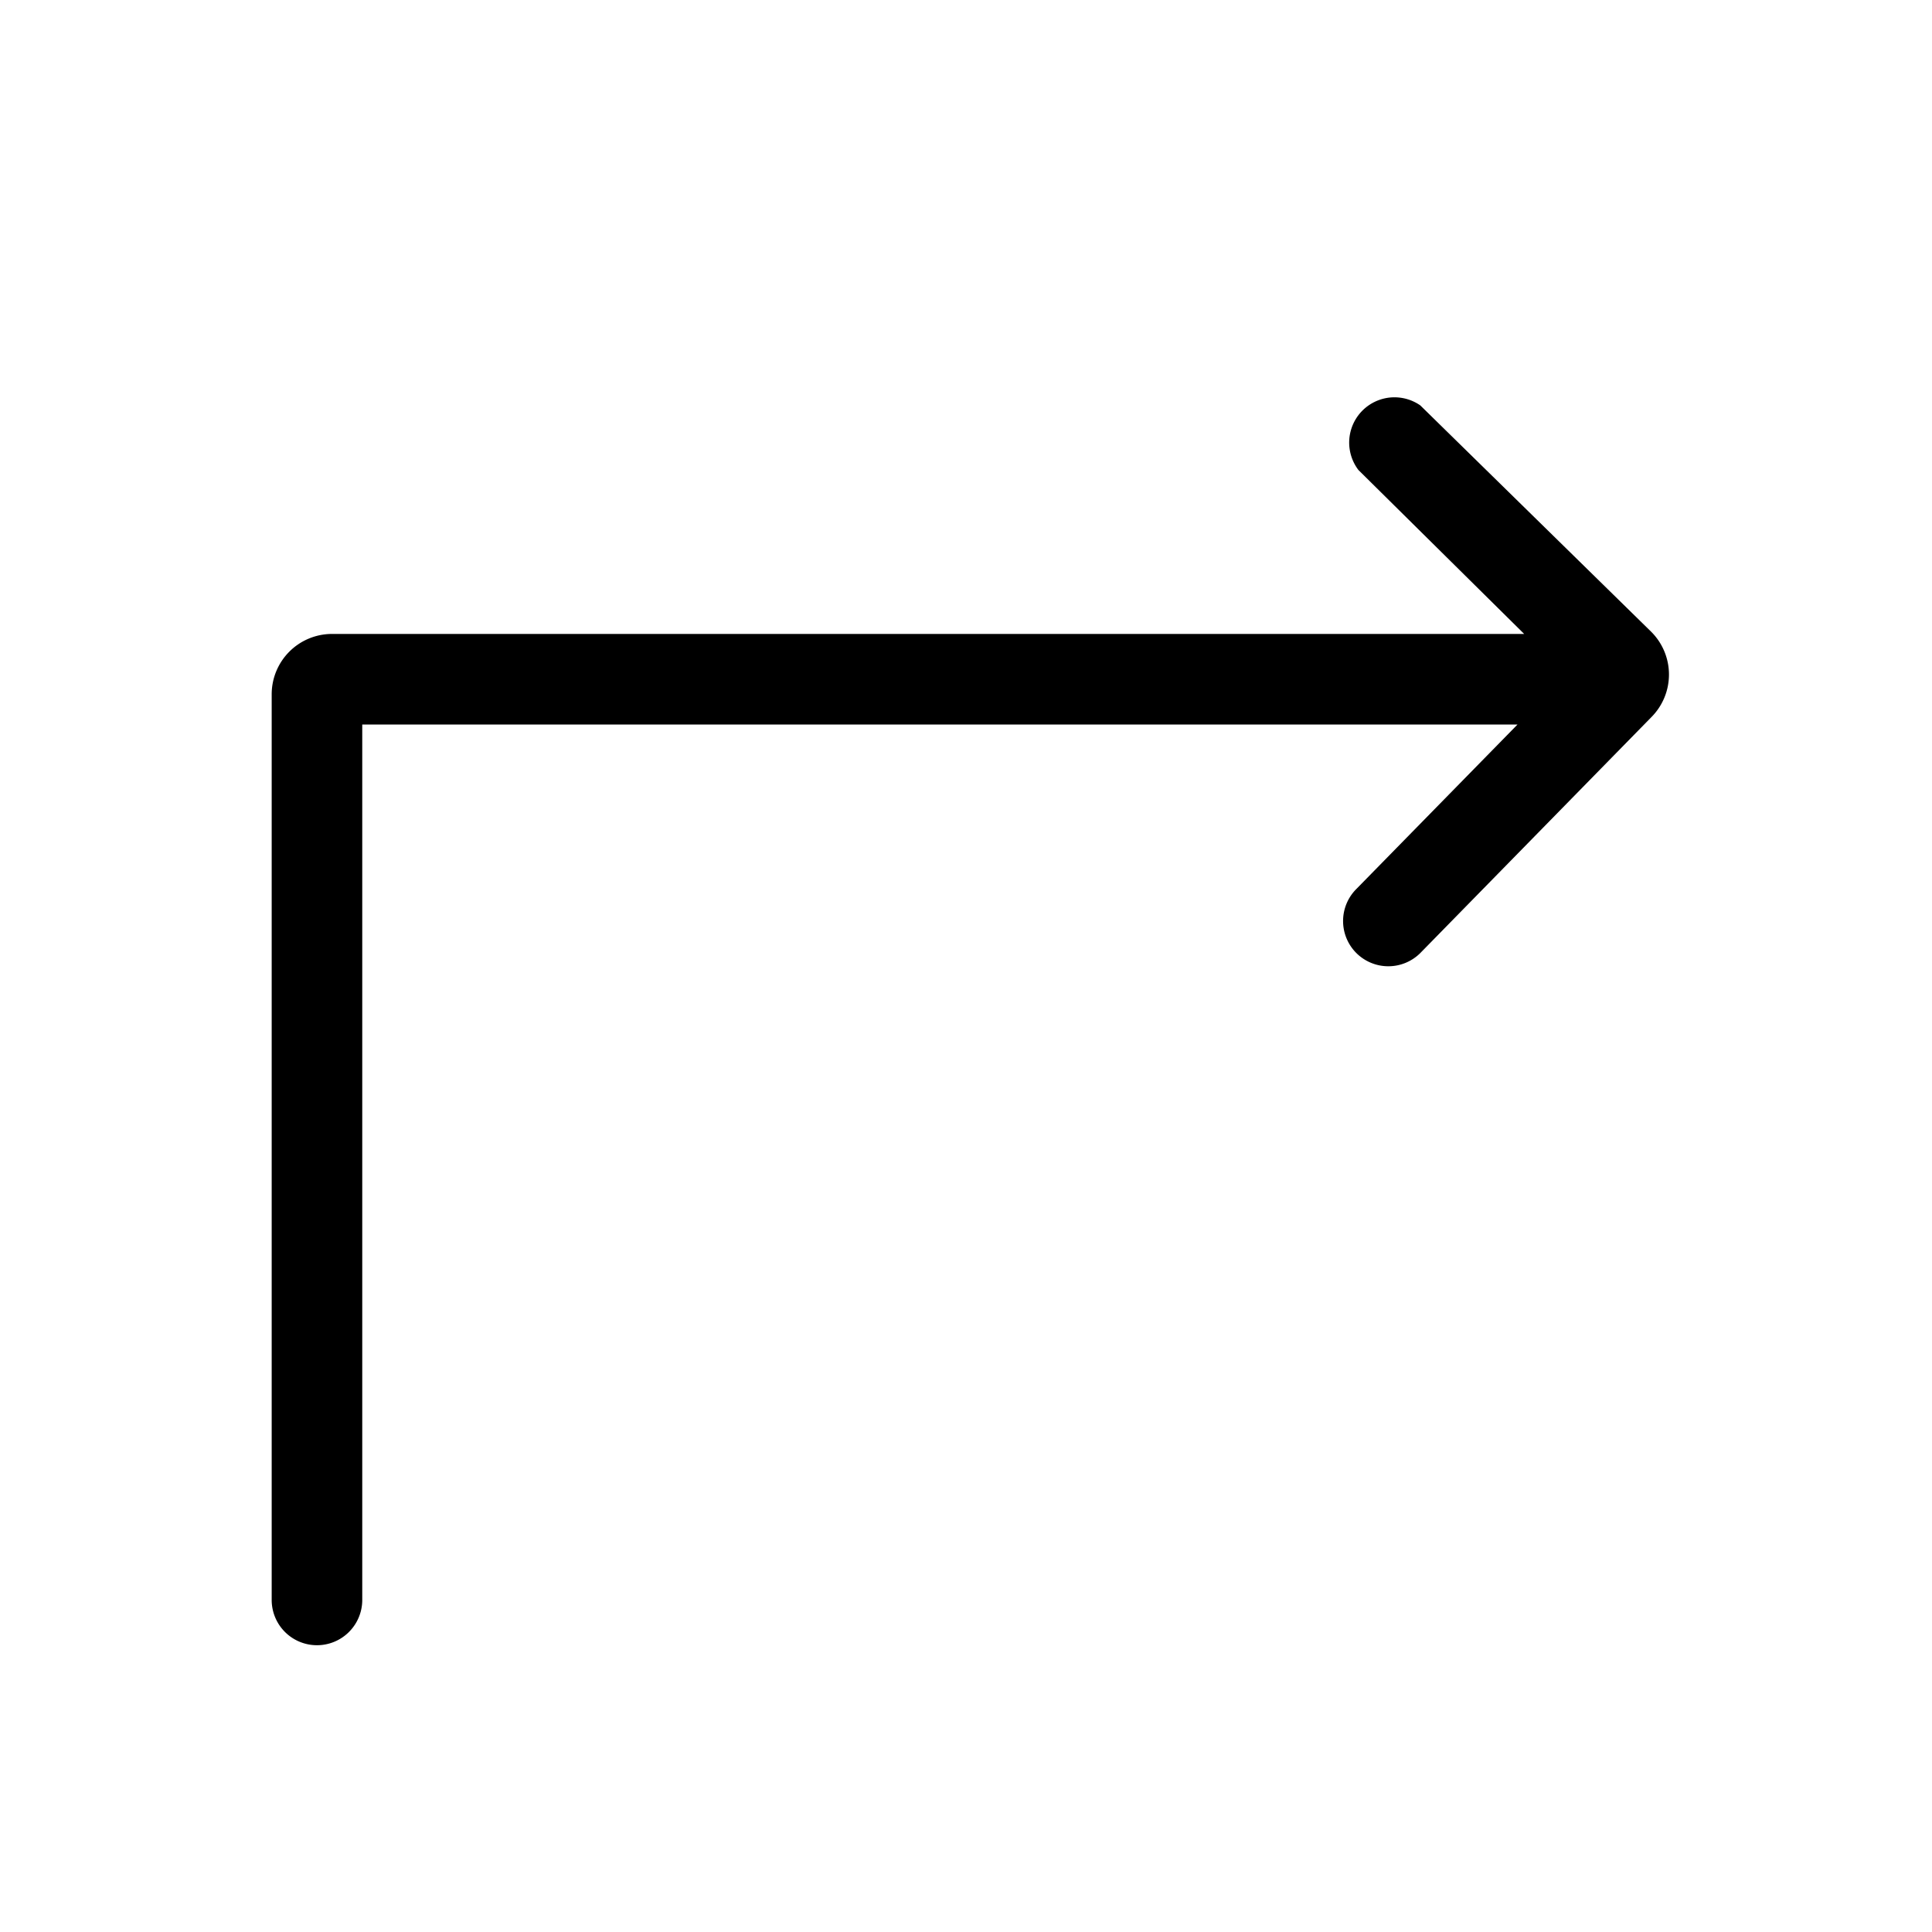<svg xmlns="http://www.w3.org/2000/svg" viewBox="0 0 64 64"><path d="M54.69 20.92l-7.64-7.49A1.5 1.5 0 0045 15.57L50.49 21H11a2 2 0 00-2 2v30a1.5 1.5 0 003 0V24h38.27l-5.34 5.45a1.5 1.5 0 000 2.12 1.5 1.5 0 002.12 0l7.65-7.81a2 2 0 00-.01-2.84z"/></svg>